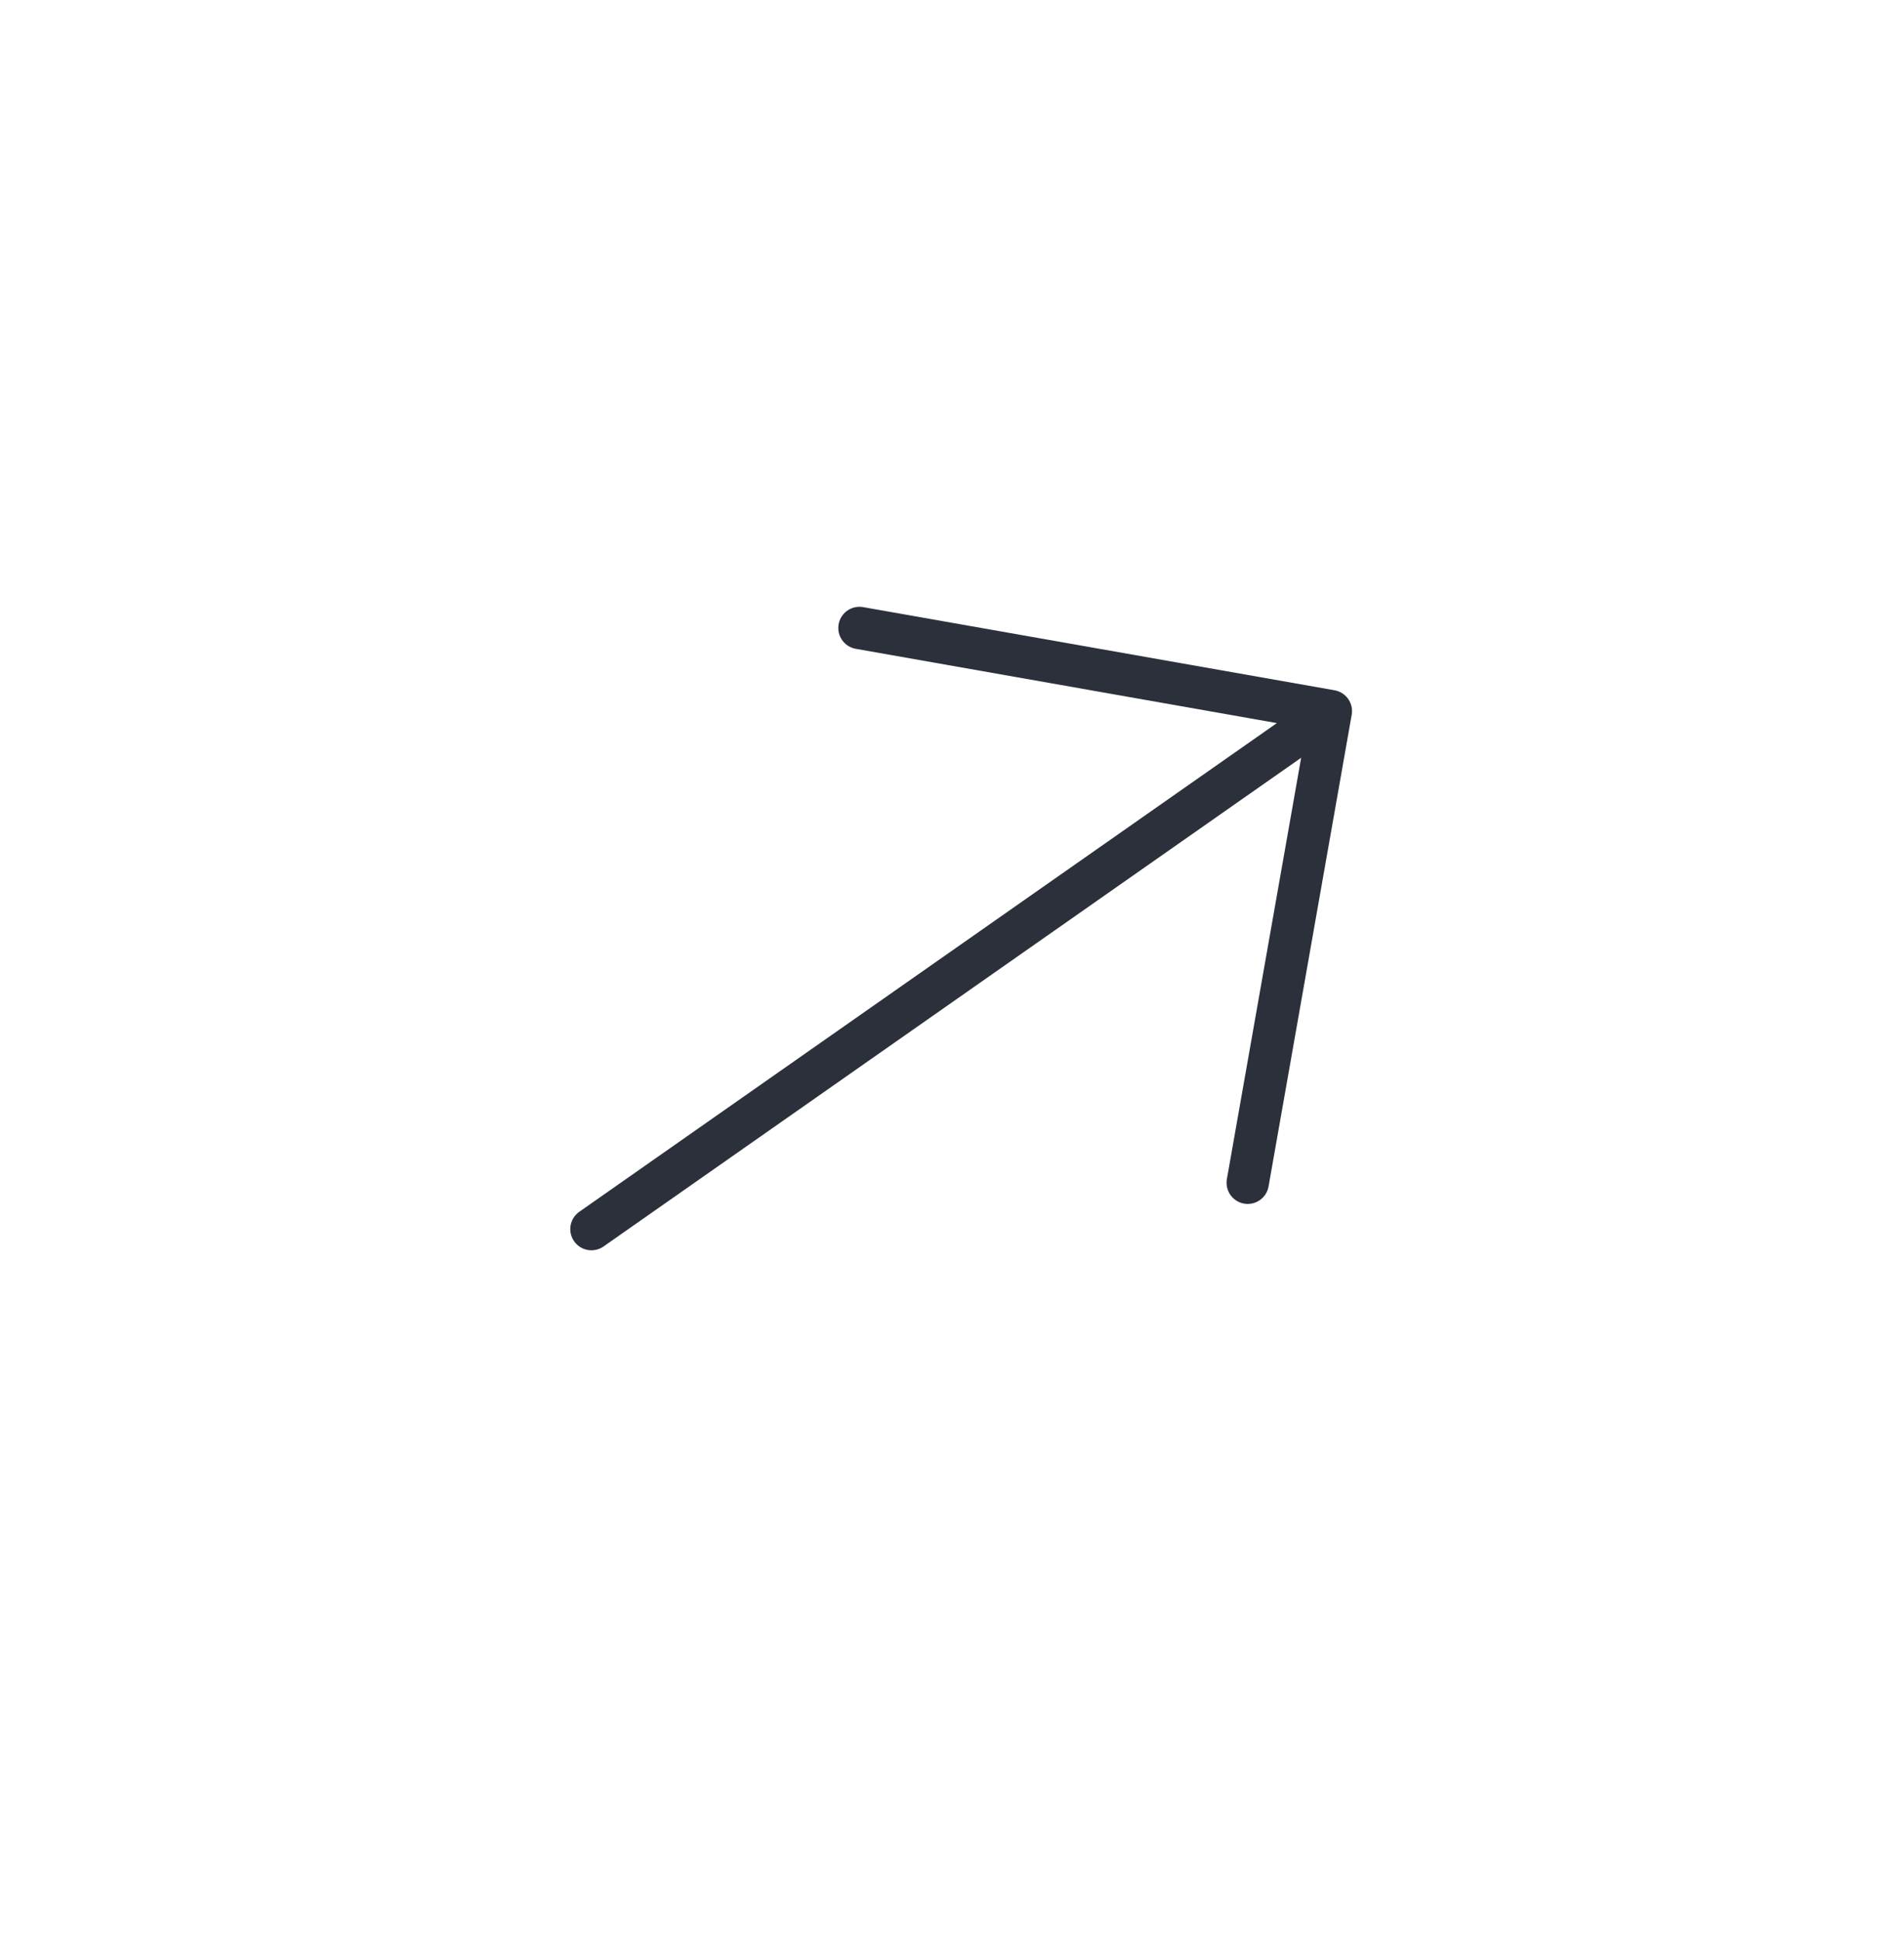 <svg width="54" height="55" viewBox="0 0 54 55" fill="none" xmlns="http://www.w3.org/2000/svg">
<path d="M16.774 34.842L37.745 20.158M37.745 20.158L24.375 17.801M37.745 20.158L35.387 33.528" stroke="#2B303B" stroke-width="1.2" stroke-linecap="round" stroke-linejoin="round"/>
</svg>
